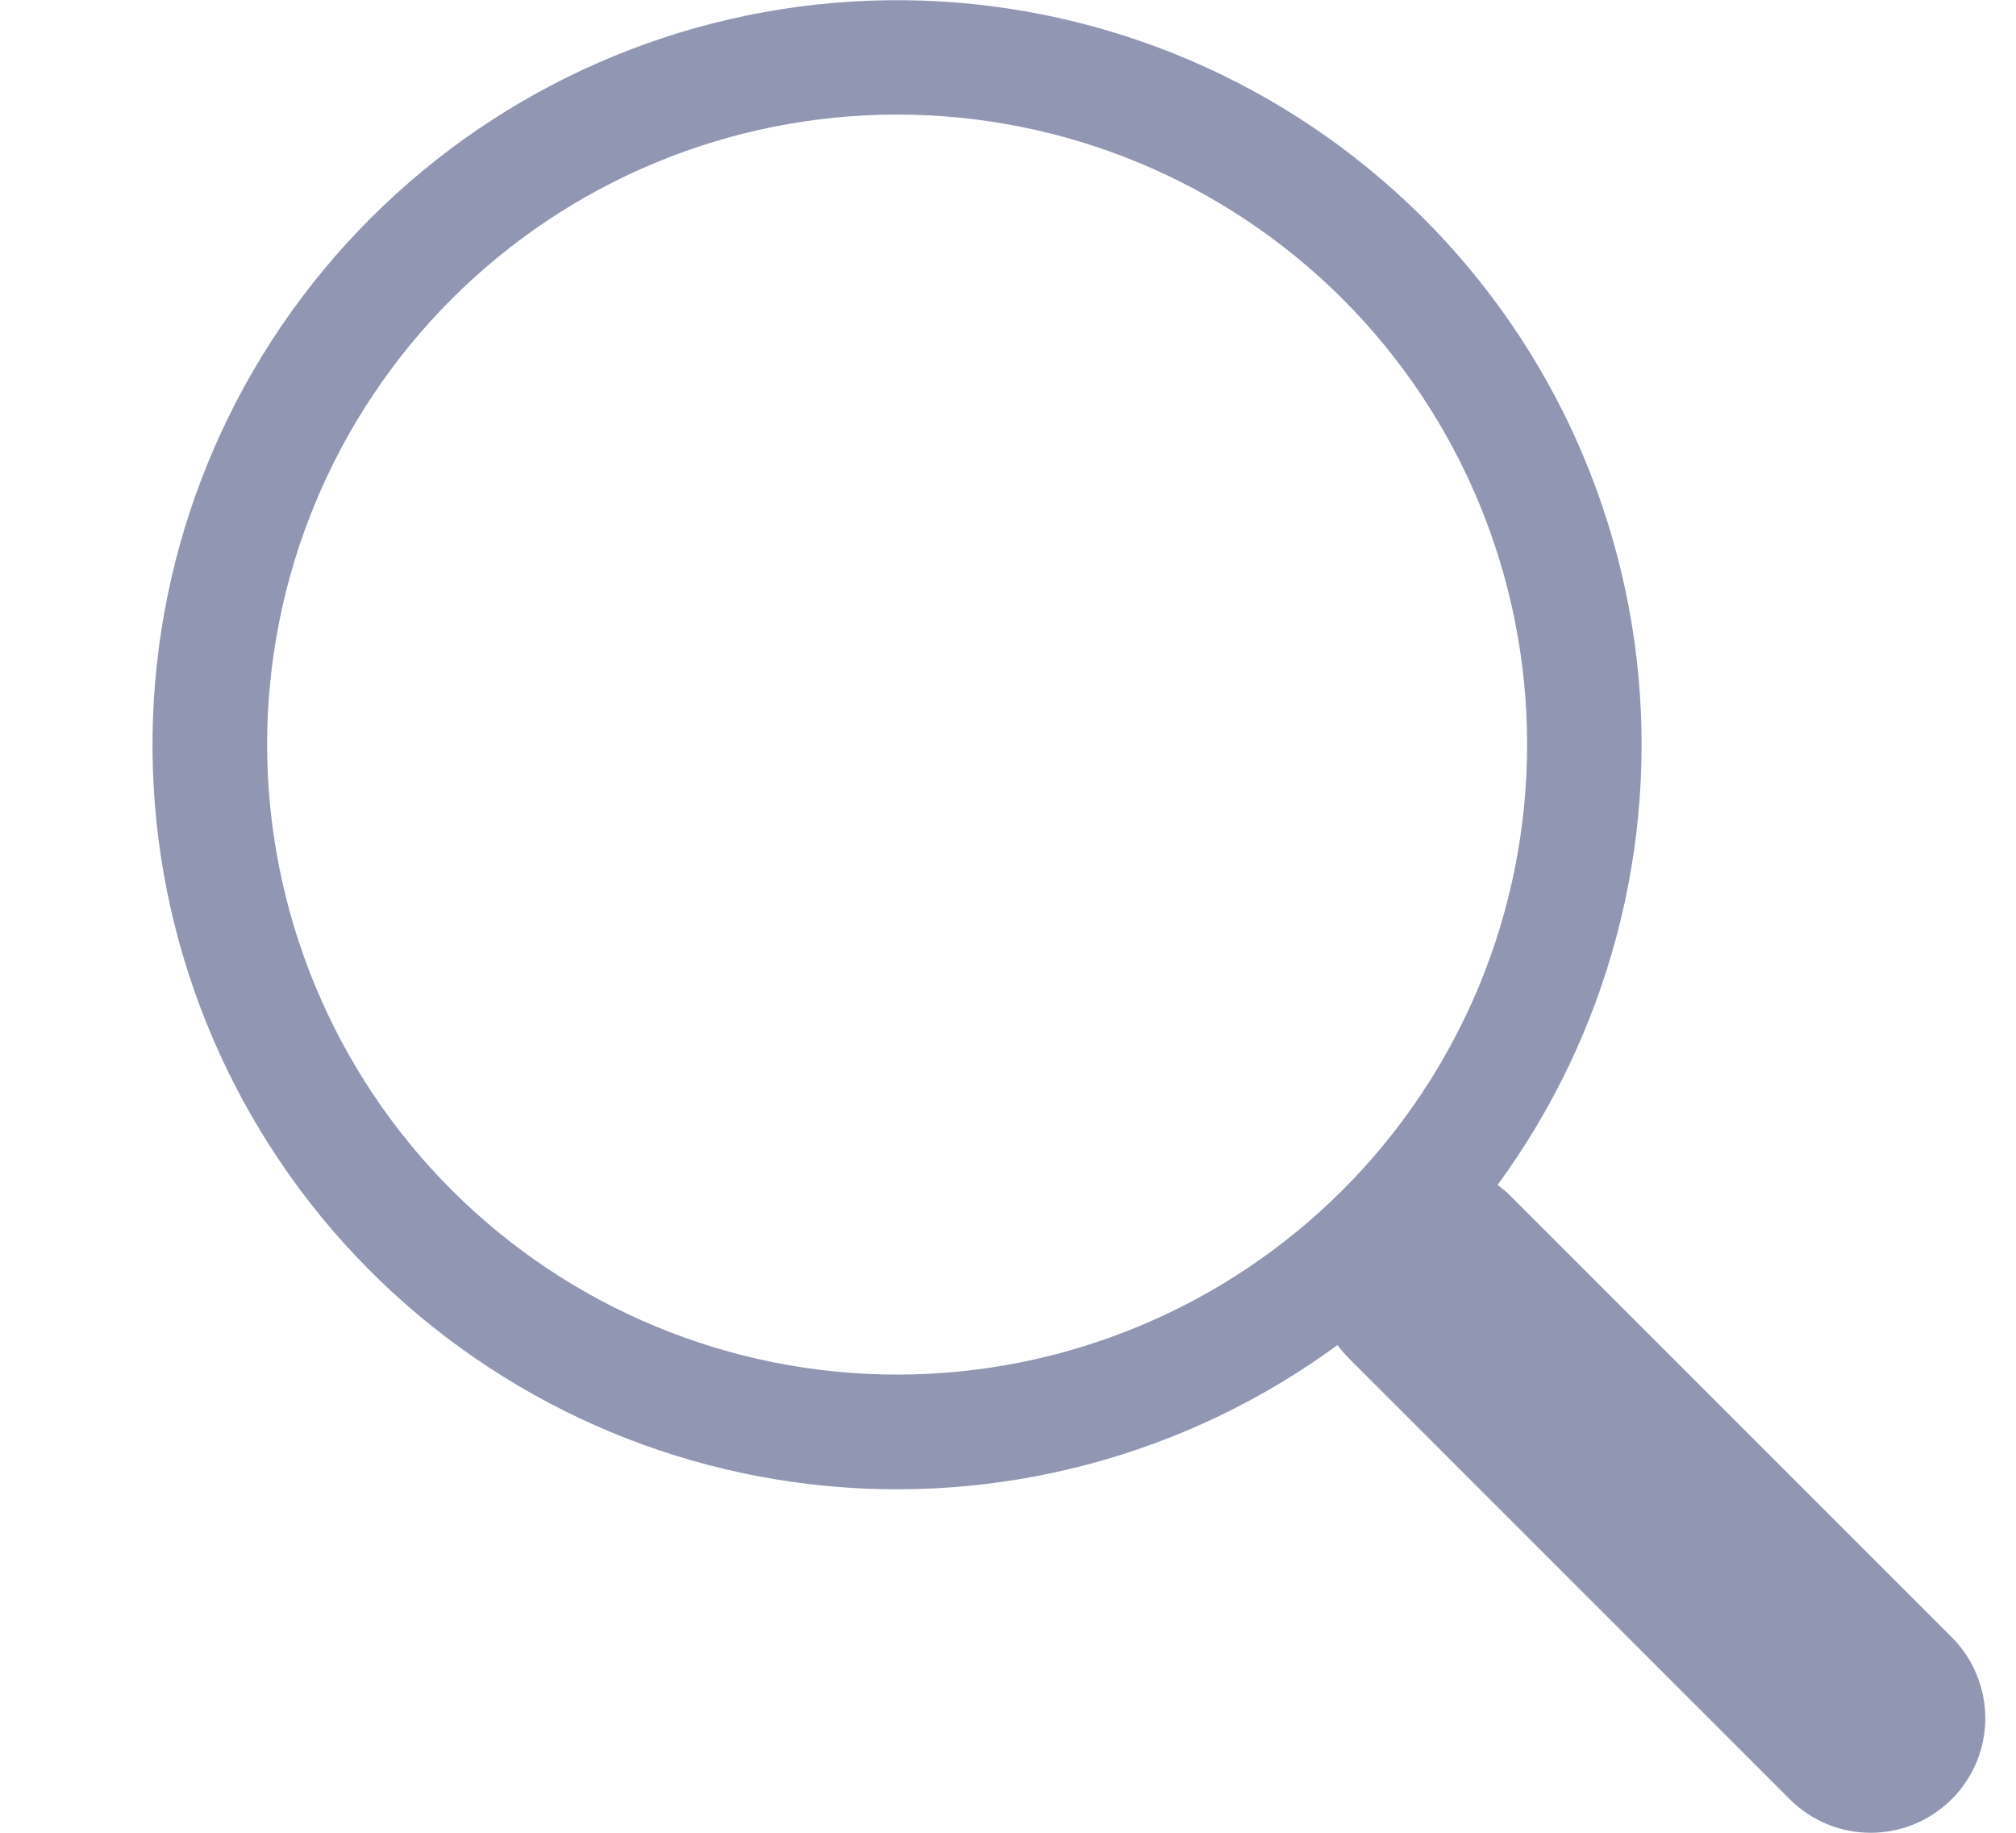 <svg width="22" height="20" viewBox="0 0 22 20" fill="none" xmlns="http://www.w3.org/2000/svg">
<g clip-path="url(#clip0_28_3696)">
<path d="M16.343 12.93C17.553 11.278 18.095 9.23 17.861 7.196C17.626 5.162 16.632 3.291 15.077 1.959C13.523 0.626 11.522 -0.071 9.476 0.008C7.43 0.087 5.489 0.935 4.042 2.384C2.594 3.832 1.747 5.774 1.67 7.82C1.592 9.866 2.291 11.866 3.624 13.42C4.958 14.973 6.83 15.966 8.864 16.199C10.898 16.432 12.946 15.889 14.596 14.677H14.595C14.632 14.727 14.673 14.775 14.718 14.821L19.53 19.633C19.765 19.868 20.082 20 20.414 20C20.746 20 21.064 19.868 21.298 19.634C21.533 19.4 21.665 19.082 21.665 18.75C21.665 18.419 21.533 18.1 21.299 17.866L16.486 13.053C16.442 13.008 16.394 12.968 16.343 12.93ZM16.665 8.125C16.665 9.027 16.487 9.921 16.142 10.756C15.796 11.59 15.29 12.348 14.652 12.986C14.013 13.624 13.255 14.131 12.421 14.476C11.587 14.822 10.693 15 9.79 15C8.887 15 7.993 14.822 7.159 14.476C6.325 14.131 5.567 13.624 4.929 12.986C4.29 12.348 3.784 11.59 3.439 10.756C3.093 9.921 2.915 9.027 2.915 8.125C2.915 6.301 3.64 4.553 4.929 3.263C6.218 1.974 7.967 1.25 9.79 1.25C11.614 1.25 13.362 1.974 14.652 3.263C15.941 4.553 16.665 6.301 16.665 8.125Z" fill="#9197B3"/>
</g>
<defs>
<clipPath id="clip0_28_3696">
<rect width="21.667" height="20" fill="white"/>
</clipPath>
</defs>
</svg>

